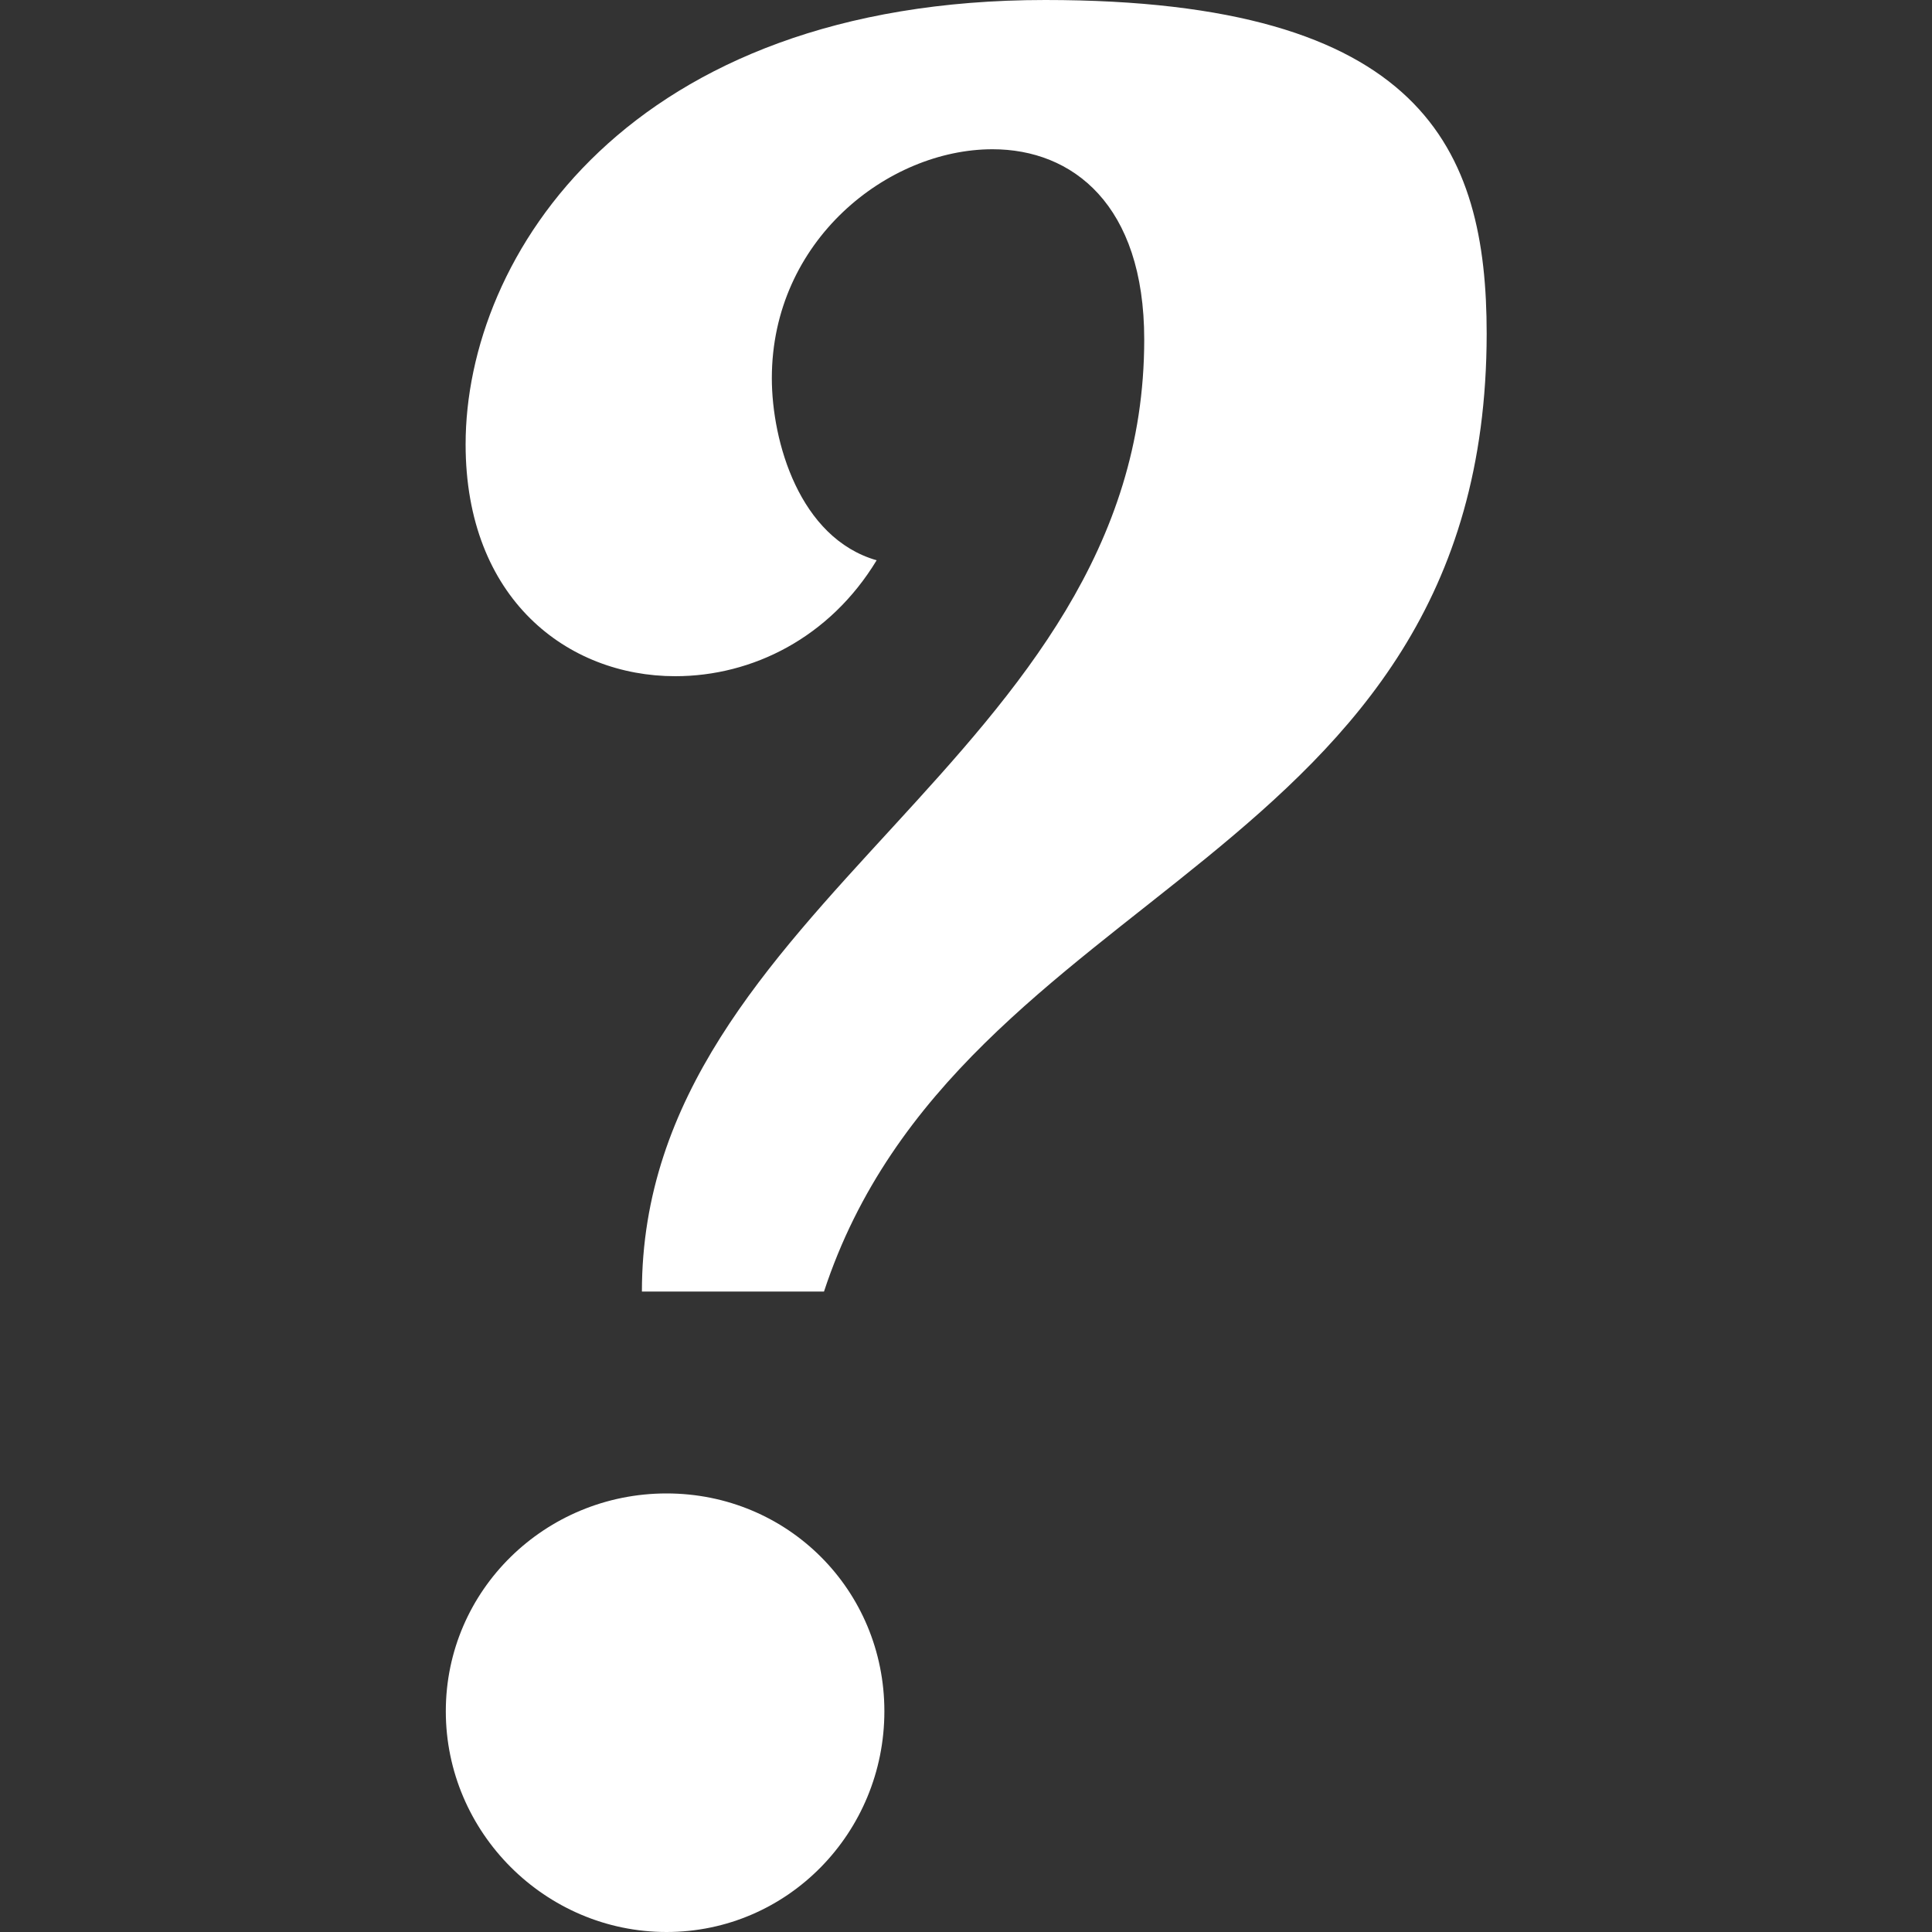 <?xml version="1.0" encoding="utf-8"?>
<!-- Generator: Adobe Illustrator 22.0.1, SVG Export Plug-In . SVG Version: 6.00 Build 0)  -->
<svg version="1.1" xmlns="http://www.w3.org/2000/svg" xmlns:xlink="http://www.w3.org/1999/xlink" x="0px" y="0px"
	 viewBox="0 0 400 400" style="enable-background:new 0 0 400 400;" xml:space="preserve">
<rect x="0" y="0" width="400" height="400" fill="#333333" stroke="none"/>
<style type="text/css">
	.st0{clip-path:url(#SVGID_2_);}
	.st1{fill:url(#SVGID_3_);}
	.st2{opacity:0.1;fill:#FFFFFF;}
	.st3{fill:#FFFFFF;}
	.st4{fill:url(#SVGID_4_);}
	.st5{opacity:0.2;fill:#FFFFFF;}
	.st6{opacity:0.3;fill:#FFFFFF;}
	.st7{opacity:0.2;fill:#242A4C;}
	.st8{opacity:0.4;fill:#FFFFFF;}
	.st9{fill:#34234B;}
	.st10{fill:url(#SVGID_5_);}
	.st11{fill:none;}
	.st12{fill:#2A1C3E;}
	.st13{fill:url(#SVGID_6_);}
	.st14{fill:url(#SVGID_7_);}
	.st15{fill:url(#SVGID_8_);}
	.st16{fill:url(#SVGID_9_);}
	.st17{fill:url(#SVGID_10_);}
	.st18{fill:#EB1B7F;}
	.st19{opacity:0.6;fill:#FFFFFF;}
	.st20{clip-path:url(#SVGID_12_);fill:url(#SVGID_13_);}
	.st21{opacity:0.1;clip-path:url(#SVGID_12_);fill:#FFFFFF;}
	.st22{clip-path:url(#SVGID_12_);fill:#FFFFFF;}
	.st23{clip-path:url(#SVGID_12_);fill:url(#SVGID_14_);}
	.st24{opacity:0.2;clip-path:url(#SVGID_12_);fill:#FFFFFF;}
	.st25{opacity:0.3;clip-path:url(#SVGID_12_);fill:#FFFFFF;}
	.st26{opacity:0.2;clip-path:url(#SVGID_12_);fill:#242A4C;}
	.st27{opacity:0.4;clip-path:url(#SVGID_12_);fill:#FFFFFF;}
	.st28{clip-path:url(#SVGID_12_);}
	.st29{fill:url(#SVGID_15_);}
	.st30{fill:url(#SVGID_16_);}
	.st31{fill:url(#SVGID_17_);}
	.st32{fill:url(#SVGID_18_);}
	.st33{fill:url(#SVGID_19_);}
	.st34{fill:url(#SVGID_20_);}
	.st35{fill:url(#SVGID_21_);}
	.st36{fill:url(#SVGID_22_);}
	.st37{fill:url(#SVGID_23_);}
	.st38{fill:url(#SVGID_24_);}
	.st39{fill:url(#SVGID_25_);}
	.st40{fill:url(#SVGID_26_);}
	.st41{fill:url(#SVGID_27_);}
	.st42{fill:url(#SVGID_28_);}
	.st43{fill:url(#SVGID_29_);}
	.st44{fill:url(#SVGID_30_);}
	.st45{fill:url(#SVGID_31_);}
	.st46{fill:url(#SVGID_32_);}
	.st47{fill:url(#SVGID_33_);}
	.st48{fill:url(#SVGID_34_);}
	.st49{fill:url(#SVGID_35_);}
	.st50{fill:url(#SVGID_36_);}
	.st51{fill:url(#SVGID_37_);}
	.st52{fill:url(#SVGID_38_);}
	.st53{fill:url(#SVGID_39_);}
	.st54{fill:url(#SVGID_40_);}
	.st55{fill:url(#SVGID_41_);}
	.st56{fill:url(#SVGID_42_);}
	.st57{fill:url(#SVGID_43_);}
	.st58{fill:url(#SVGID_44_);}
	.st59{fill:url(#SVGID_45_);}
	.st60{fill:url(#SVGID_46_);}
	.st61{fill:url(#SVGID_47_);}
	.st62{fill:url(#SVGID_48_);}
	.st63{fill:url(#SVGID_49_);}
	.st64{fill:url(#SVGID_50_);}
	.st65{fill:url(#SVGID_51_);}
	.st66{fill:url(#SVGID_52_);}
	.st67{fill:url(#SVGID_53_);}
	.st68{fill:url(#SVGID_54_);}
	.st69{fill:url(#SVGID_55_);}
	.st70{fill:url(#SVGID_56_);}
	.st71{fill:url(#SVGID_57_);}
	.st72{fill:url(#SVGID_58_);}
</style>
<g id="Layer_1">
	<path class="st3" d="M138,400c-25.1,0-45.7-20.6-45.7-45.7c0-25.1,20.6-45.1,45.7-45.1s45.1,20,45.1,45.1
		C183.1,379.4,163.1,400,138,400z M170.6,267.4h-37.7c0-80.6,104-110.3,104-197.1c0-28-14.9-39.4-31.4-39.4
		c-21.7,0-45.7,18.9-45.7,47.4c0,13.1,5.7,33.1,21.7,37.7c-9.7,16-25.7,24-41.7,24c-22.3,0-43.4-16-43.4-48c0-38.9,33.7-92,120-92
		c78.3,0,91.4,30.9,91.4,69.1C307.7,179.4,198.6,182.3,170.6,267.4z"/>
</g>
<g id="ceu">
</g>
<g id="mar">
</g>
<g id="terra">
</g>
<g id="Layer_5">
</g>
<g id="Layer_6">
</g>
</svg>
